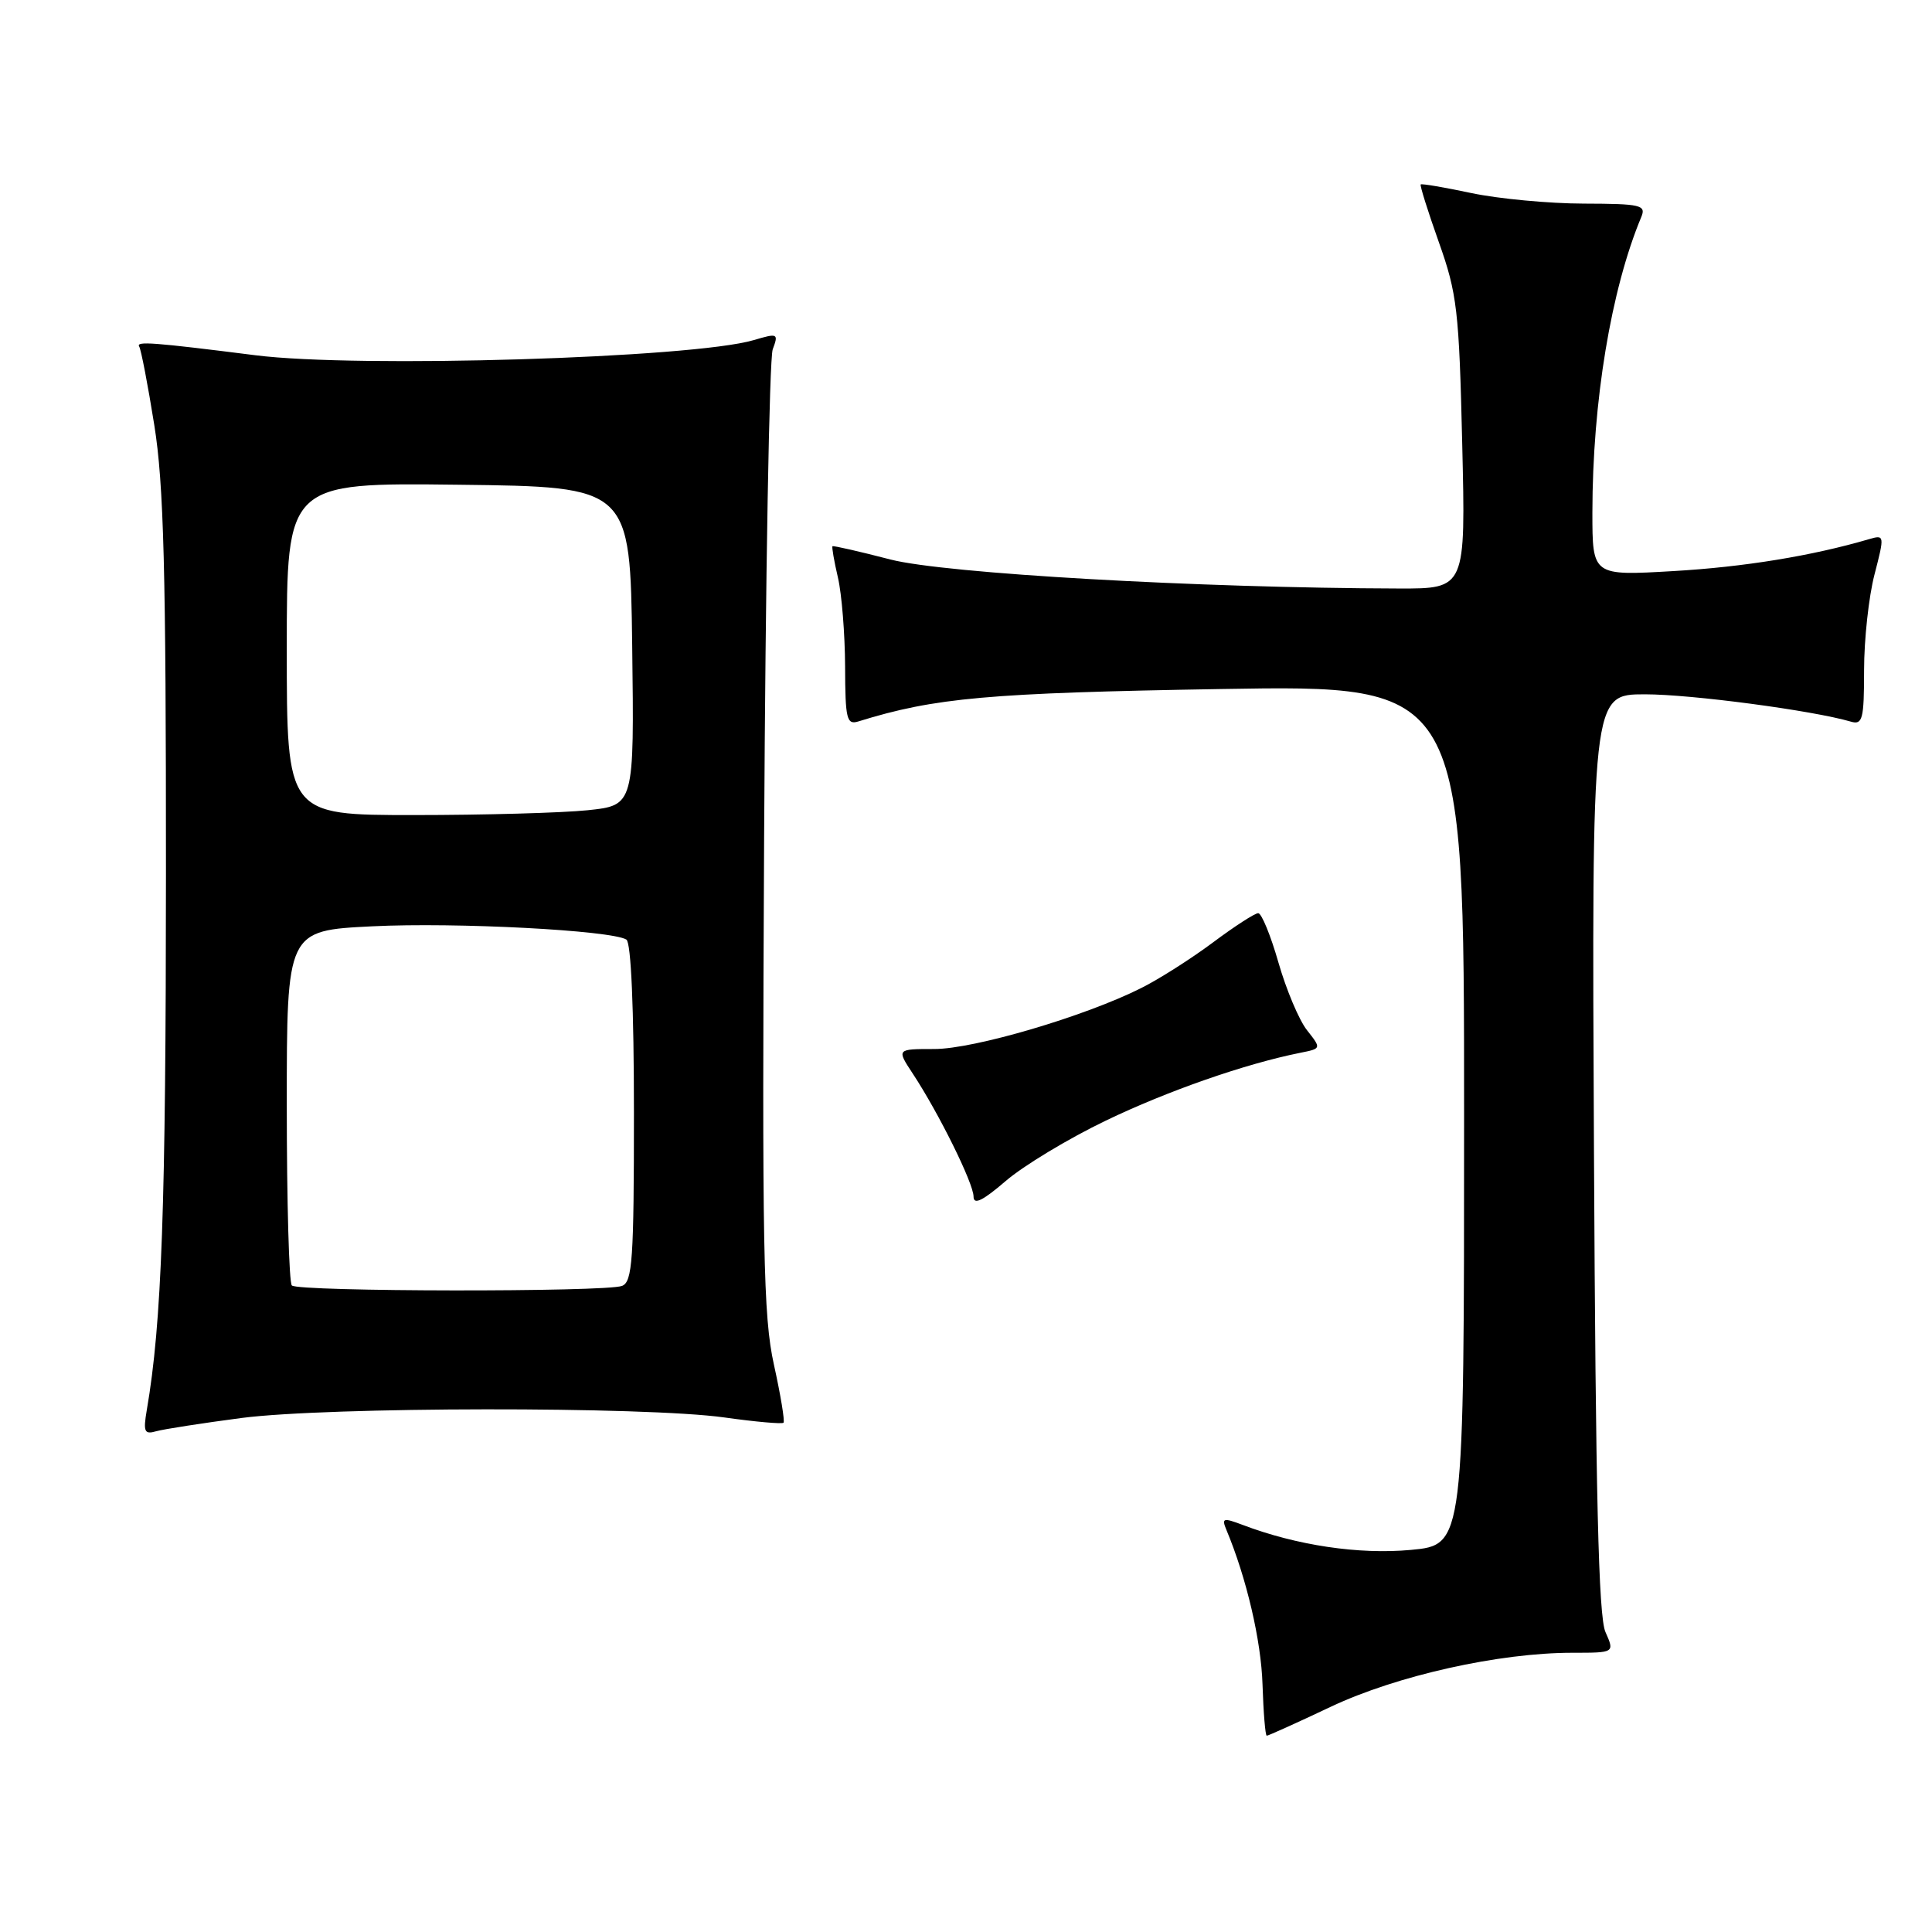 <?xml version="1.0" encoding="UTF-8" standalone="no"?>
<!DOCTYPE svg PUBLIC "-//W3C//DTD SVG 1.1//EN" "http://www.w3.org/Graphics/SVG/1.1/DTD/svg11.dtd" >
<svg xmlns="http://www.w3.org/2000/svg" xmlns:xlink="http://www.w3.org/1999/xlink" version="1.1" viewBox="0 0 256 256">
 <g >
 <path fill="currentColor"
d=" M 176.35 226.15 C 185.10 222.02 198.62 219.00 208.37 219.00 C 213.95 219.00 213.95 219.00 212.73 216.25 C 211.81 214.20 211.43 197.99 211.21 152.75 C 210.91 92.00 210.91 92.00 217.96 92.00 C 224.10 92.00 240.15 94.13 245.25 95.62 C 246.80 96.08 247.00 95.31 247.00 88.79 C 247.00 84.74 247.62 79.05 248.38 76.13 C 249.73 70.91 249.72 70.84 247.63 71.45 C 240.09 73.66 231.08 75.13 221.75 75.67 C 211.00 76.30 211.00 76.30 211.00 67.90 C 211.01 53.22 213.47 38.35 217.48 28.75 C 218.14 27.17 217.42 27.00 209.86 26.98 C 205.26 26.97 198.57 26.34 195.00 25.59 C 191.43 24.83 188.39 24.31 188.25 24.44 C 188.12 24.56 189.20 28.00 190.65 32.08 C 193.07 38.88 193.34 41.12 193.75 58.75 C 194.21 78.00 194.21 78.00 185.36 77.98 C 158.71 77.91 125.25 76.00 118.00 74.14 C 113.88 73.07 110.41 72.28 110.31 72.38 C 110.20 72.48 110.52 74.34 111.03 76.53 C 111.54 78.71 111.96 84.02 111.98 88.32 C 112.00 95.30 112.19 96.08 113.75 95.59 C 123.91 92.44 130.94 91.82 161.75 91.30 C 194.00 90.76 194.00 90.76 194.00 147.74 C 194.00 204.71 194.00 204.71 186.95 205.37 C 180.08 206.01 171.79 204.77 164.64 202.05 C 162.07 201.08 161.85 201.15 162.51 202.73 C 165.18 209.12 167.11 217.40 167.29 223.21 C 167.41 226.94 167.66 229.98 167.85 229.99 C 168.04 230.00 171.87 228.27 176.35 226.15 Z  M 32.00 187.89 C 43.49 186.40 85.50 186.35 95.98 187.82 C 100.10 188.40 103.62 188.71 103.82 188.52 C 104.01 188.32 103.44 184.86 102.55 180.83 C 101.13 174.41 100.97 165.78 101.25 111.00 C 101.43 76.62 101.94 47.51 102.39 46.29 C 103.18 44.18 103.06 44.12 99.86 45.07 C 91.76 47.45 47.43 48.80 33.82 47.07 C 20.29 45.36 18.00 45.19 18.44 45.91 C 18.69 46.30 19.59 50.98 20.44 56.30 C 21.70 64.13 22.00 75.47 21.99 115.74 C 21.98 159.94 21.44 175.29 19.45 186.84 C 18.96 189.72 19.13 190.10 20.69 189.65 C 21.68 189.37 26.77 188.58 32.00 187.89 Z  M 146.50 148.50 C 154.68 144.56 164.99 140.96 172.30 139.50 C 175.10 138.94 175.10 138.94 173.18 136.50 C 172.13 135.17 170.43 131.13 169.40 127.54 C 168.37 123.94 167.16 121.00 166.72 121.00 C 166.28 121.00 163.57 122.75 160.71 124.89 C 157.84 127.03 153.57 129.75 151.20 130.93 C 143.74 134.68 129.06 139.00 123.81 139.00 C 118.80 139.00 118.80 139.00 120.94 142.25 C 124.40 147.50 129.00 156.81 129.00 158.55 C 129.00 159.70 130.20 159.12 133.25 156.50 C 135.59 154.48 141.55 150.88 146.50 148.50 Z  M 38.67 170.33 C 38.30 169.97 38.00 159.23 38.00 146.48 C 38.00 123.30 38.00 123.30 49.34 122.74 C 60.42 122.19 81.01 123.27 83.00 124.50 C 83.62 124.88 84.00 133.69 84.00 147.45 C 84.00 166.90 83.80 169.86 82.42 170.39 C 80.26 171.22 39.50 171.17 38.67 170.33 Z  M 38.00 85.98 C 38.00 63.96 38.00 63.96 60.75 64.23 C 83.50 64.50 83.50 64.50 83.77 85.61 C 84.04 106.71 84.04 106.71 77.87 107.36 C 74.48 107.71 64.12 108.00 54.85 108.00 C 38.00 108.00 38.00 108.00 38.00 85.98 Z "/>
</g>
</svg>